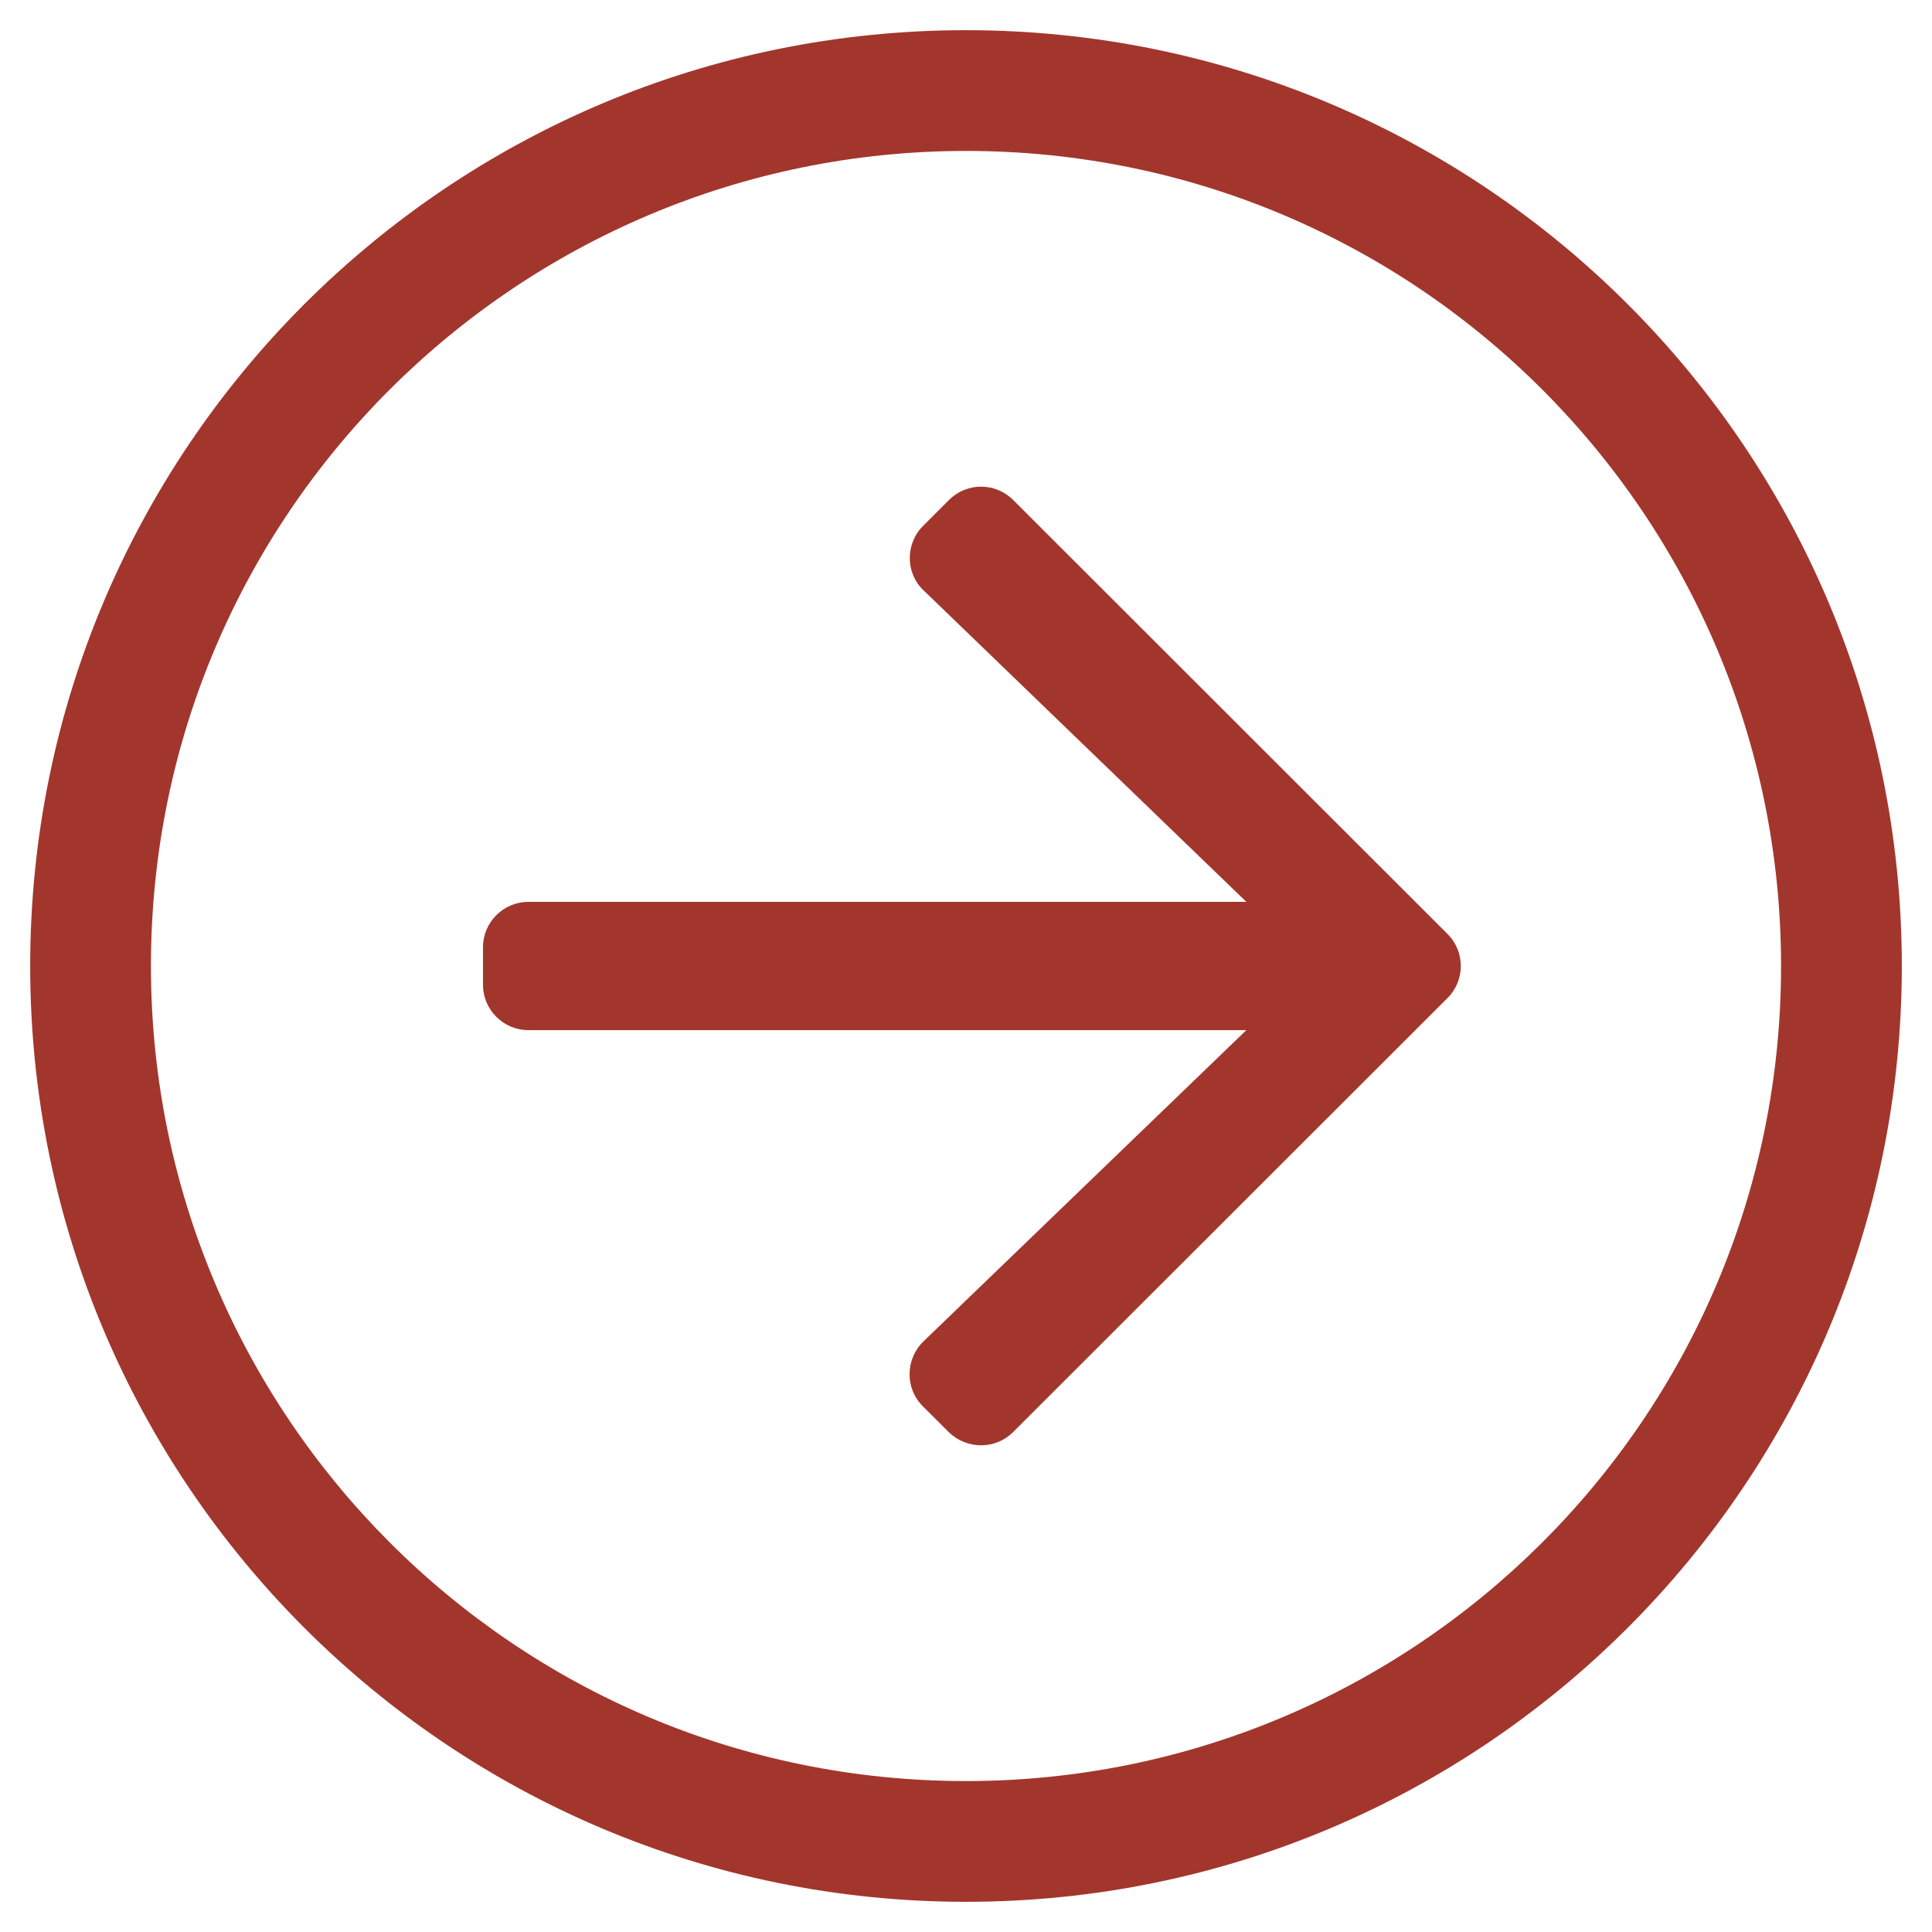 <svg width="32" height="32" viewBox="0 0 32 32" fill="none" xmlns="http://www.w3.org/2000/svg">
<g clip-path="url(#clip0_8153_2190)">
<path d="M0.5 16C0.5 7.438 7.438 0.5 16 0.5C24.562 0.5 31.5 7.438 31.5 16C31.5 24.562 24.562 31.5 16 31.5C7.438 31.5 0.5 24.562 0.5 16ZM16 29.5C23.419 29.5 29.5 23.494 29.5 16C29.5 8.581 23.494 2.5 16 2.5C8.581 2.5 2.5 8.506 2.5 16C2.5 23.419 8.506 29.5 16 29.5ZM16.781 23.719L23.975 16.531C24.269 16.238 24.269 15.762 23.975 15.469L16.781 8.281C16.488 7.987 16.012 7.987 15.719 8.281L15.287 8.713C14.994 9.006 14.994 9.494 15.3 9.781L20.644 14.938H8.75C8.338 14.938 8 15.275 8 15.688V16.312C8 16.725 8.338 17.062 8.75 17.062H20.644L15.294 22.219C14.994 22.512 14.988 22.994 15.281 23.288L15.713 23.719C16.012 24.012 16.488 24.012 16.781 23.719Z" fill="#A2362D"/>
</g>
<defs>
<clipPath id="clip0_8153_2190">
<rect width="32" height="32" fill="white" transform="matrix(-1 0 0 1 32 0)"/>
</clipPath>
</defs>
</svg>
